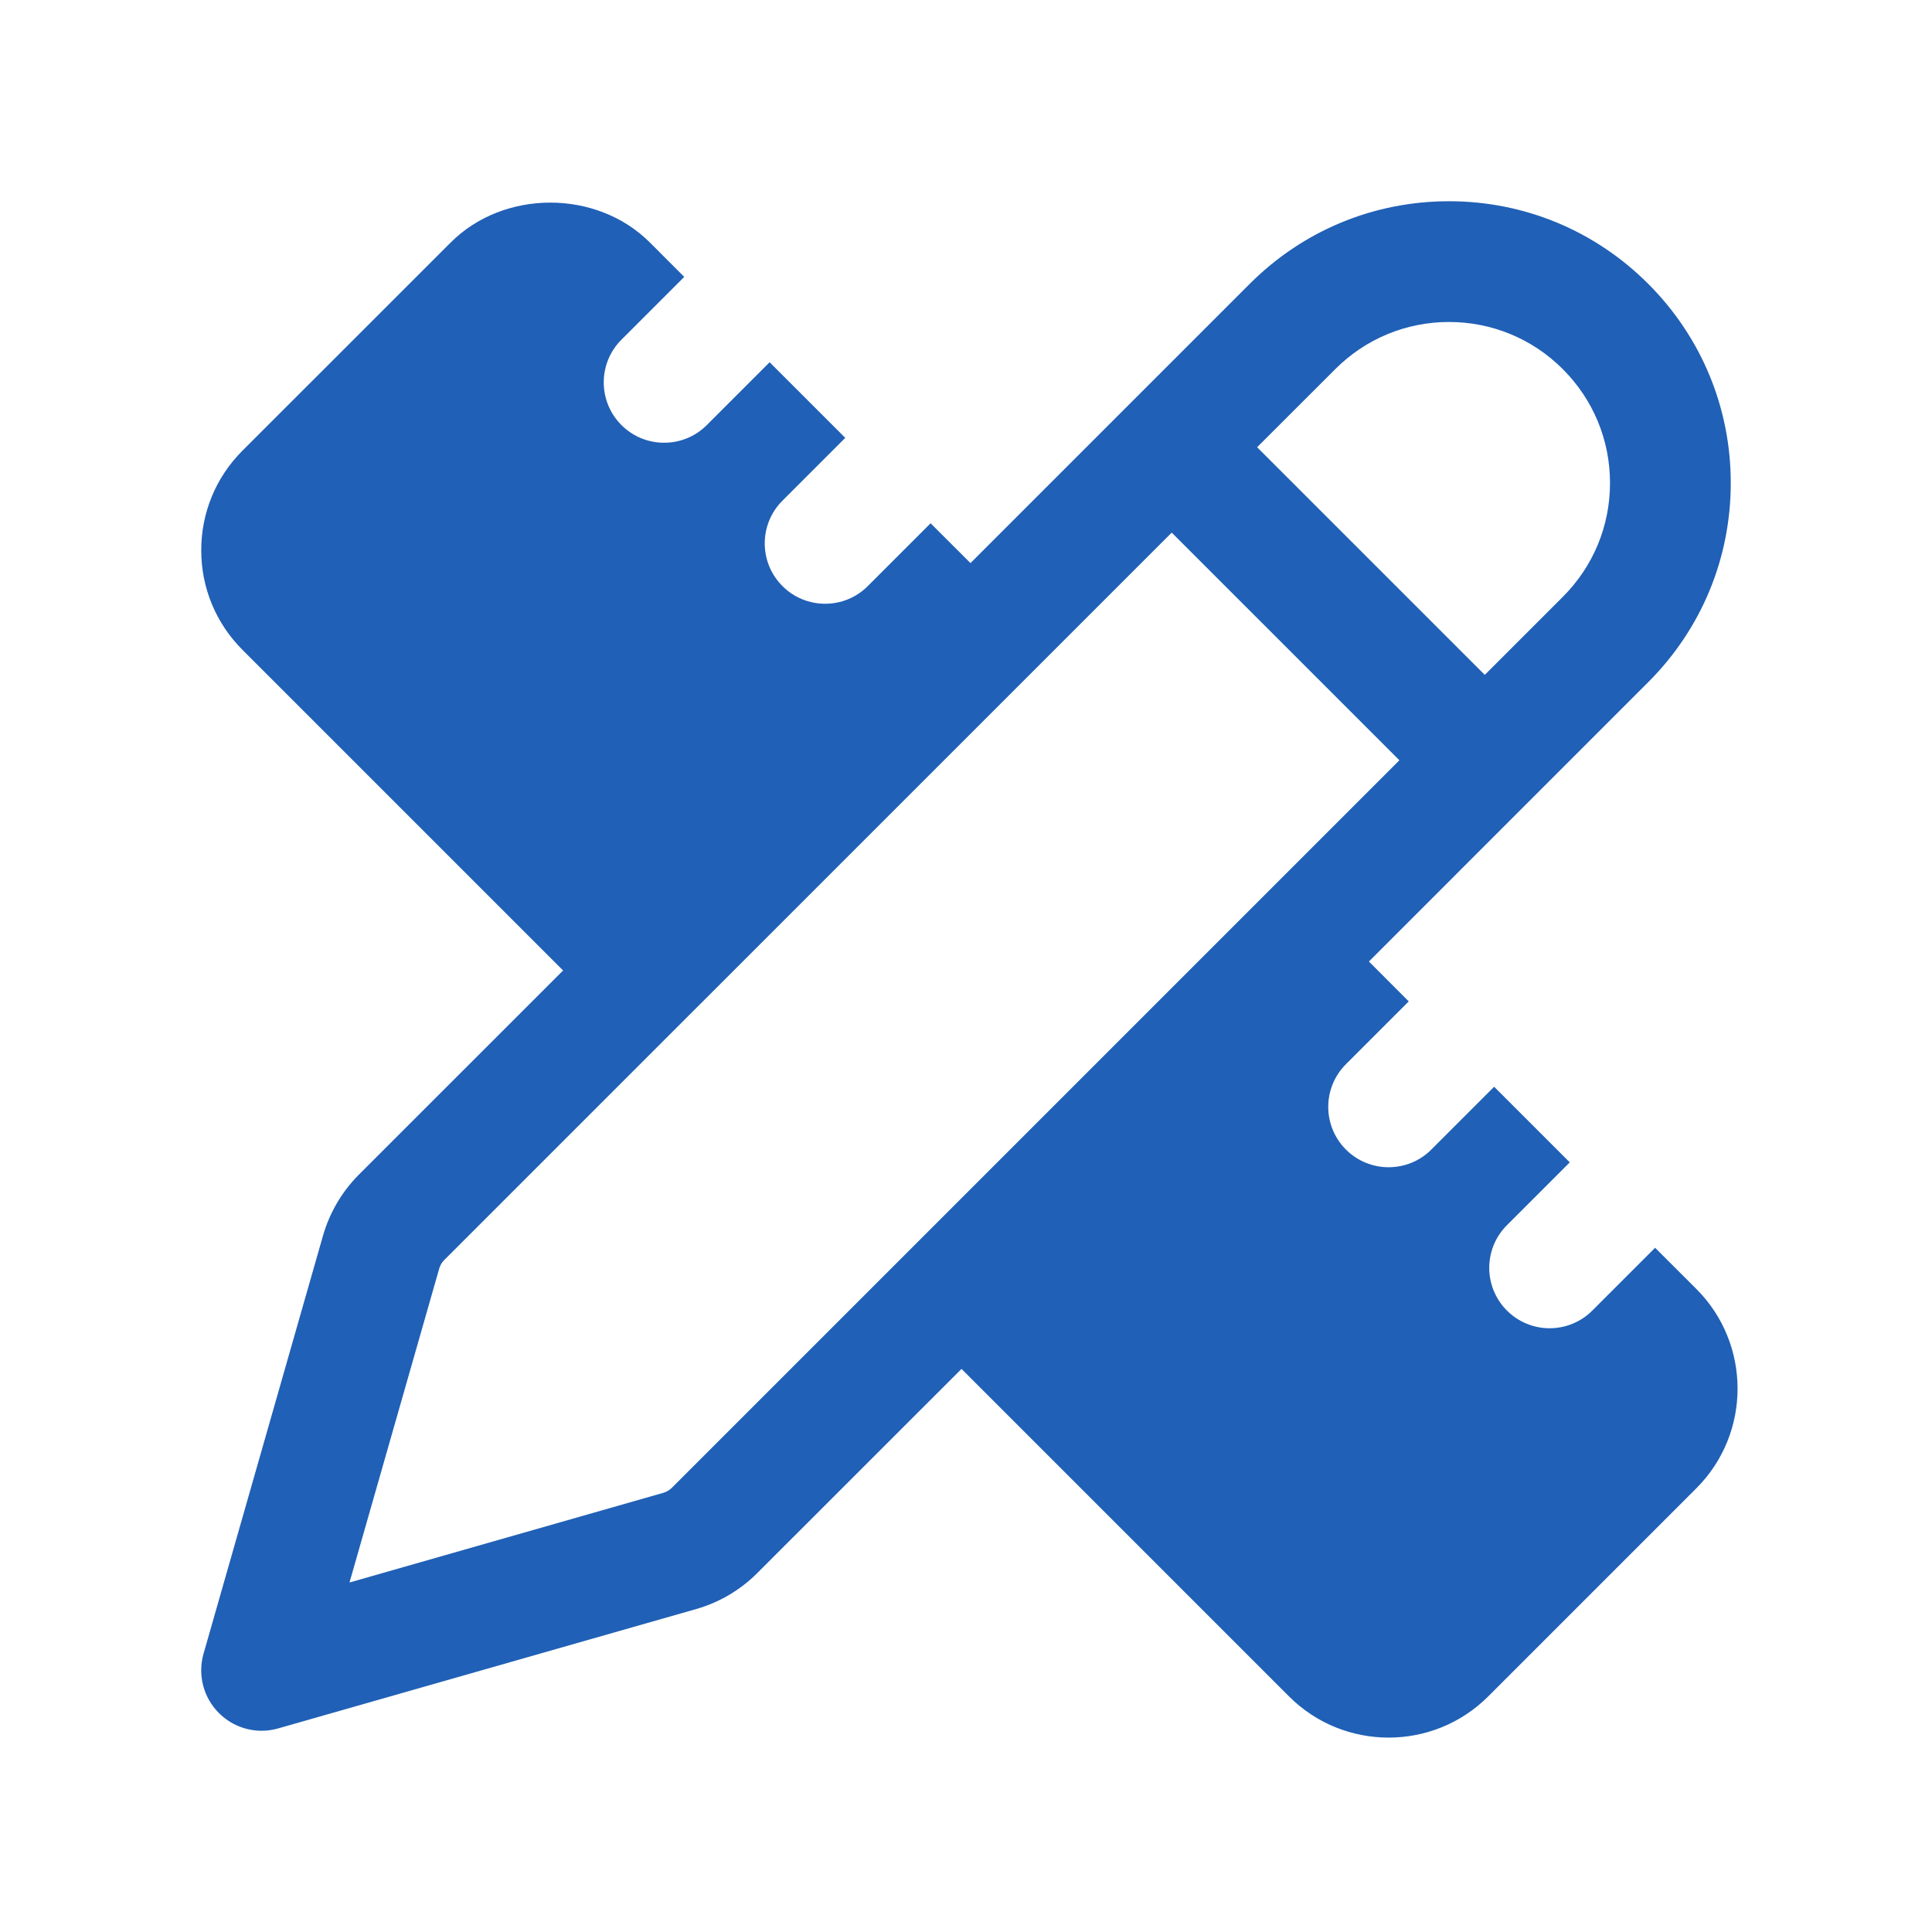 <svg width="50" height="50" viewBox="0 0 50 50" fill="none" xmlns="http://www.w3.org/2000/svg">
<path d="M37.5 5.208C35.552 5.208 33.721 5.968 32.344 7.345L25.116 14.573L24.084 13.542L22.459 15.167C22.154 15.473 21.754 15.625 21.354 15.625C20.954 15.625 20.555 15.473 20.249 15.167C19.639 14.557 19.639 13.568 20.249 12.958L21.875 11.332L19.918 9.375L18.292 11.001C17.988 11.306 17.587 11.458 17.188 11.458C16.788 11.458 16.388 11.306 16.083 11.001C15.472 10.39 15.472 9.402 16.083 8.791L17.708 7.166L16.819 6.276C15.442 4.899 13.039 4.9 11.664 6.276L6.276 11.662C5.587 12.35 5.208 13.267 5.208 14.242C5.208 15.216 5.588 16.13 6.276 16.819L14.573 25.116L9.285 30.402C8.85 30.839 8.53 31.384 8.36 31.976L5.267 42.8C5.112 43.346 5.264 43.933 5.666 44.334C5.964 44.631 6.361 44.792 6.771 44.792C6.915 44.792 7.058 44.771 7.2 44.731L18.024 41.64C18.62 41.469 19.165 41.146 19.598 40.711L24.884 35.427L33.36 43.903C34.071 44.614 35.003 44.969 35.938 44.969C36.872 44.969 37.804 44.613 38.515 43.903L43.903 38.515C45.323 37.094 45.323 34.781 43.903 33.36L42.834 32.292L41.209 33.917C40.905 34.222 40.504 34.375 40.104 34.375C39.704 34.375 39.305 34.222 38.999 33.917C38.389 33.307 38.389 32.318 38.999 31.708L40.625 30.082L38.668 28.125L37.042 29.751C36.738 30.056 36.337 30.208 35.938 30.208C35.538 30.208 35.138 30.056 34.833 29.751C34.222 29.14 34.222 28.152 34.833 27.541L36.458 25.916L35.427 24.884L42.655 17.655C44.032 16.279 44.792 14.448 44.792 12.5C44.792 10.552 44.031 8.721 42.655 7.345C41.278 5.968 39.448 5.208 37.5 5.208ZM37.5 8.333C38.612 8.333 39.66 8.767 40.446 9.554C41.233 10.342 41.667 11.387 41.667 12.5C41.667 13.613 41.233 14.659 40.446 15.446L38.426 17.466L32.534 11.574L34.556 9.554C35.342 8.767 36.388 8.333 37.5 8.333ZM30.324 13.784L36.216 19.676L17.387 38.505C17.324 38.568 17.247 38.611 17.163 38.635L9.045 40.955L11.365 32.837C11.389 32.749 11.434 32.673 11.497 32.609L30.324 13.784Z" fill="#2060B6"/>
</svg>
